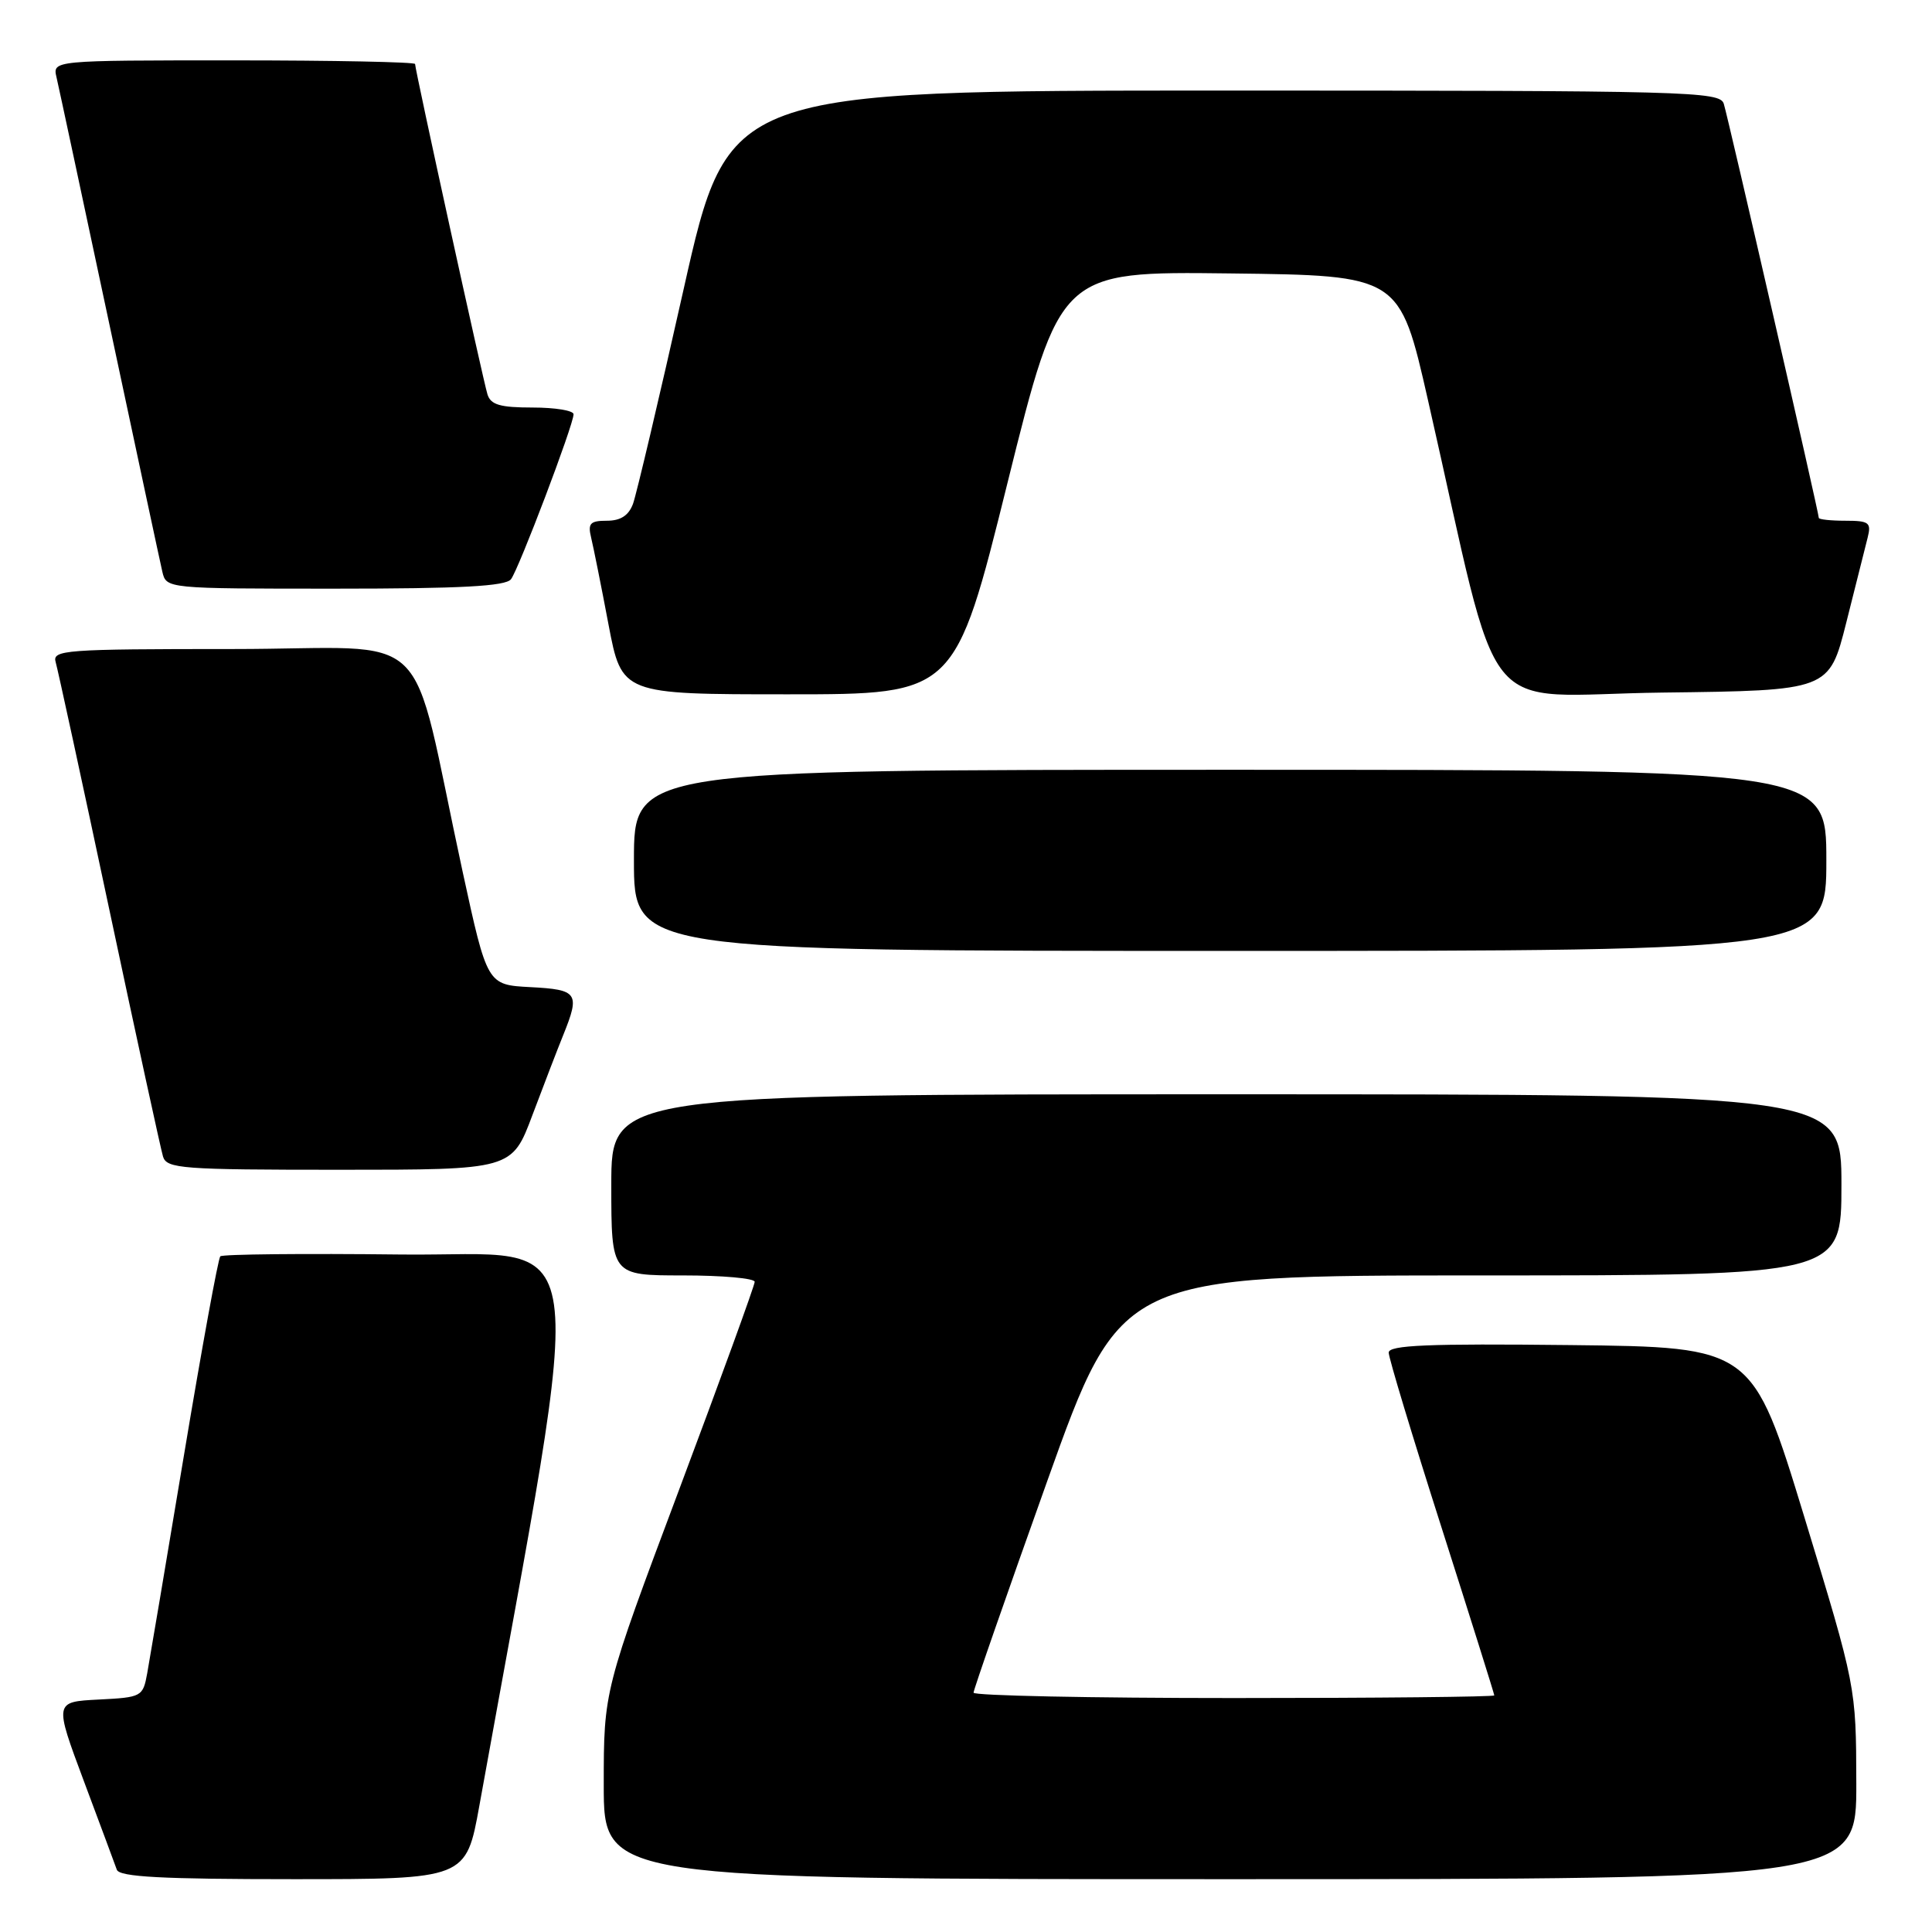 <?xml version="1.0" encoding="UTF-8" standalone="no"?>
<!DOCTYPE svg PUBLIC "-//W3C//DTD SVG 1.1//EN" "http://www.w3.org/Graphics/SVG/1.1/DTD/svg11.dtd" >
<svg xmlns="http://www.w3.org/2000/svg" xmlns:xlink="http://www.w3.org/1999/xlink" version="1.1" viewBox="0 0 256 256">
 <g >
 <path fill="currentColor"
d=" M 63.52 239.25 C 77.92 159.39 78.94 166.53 53.16 166.23 C 40.26 166.08 29.47 166.19 29.19 166.47 C 28.91 166.75 26.75 178.58 24.39 192.74 C 22.03 206.91 19.83 219.94 19.51 221.70 C 18.94 224.83 18.79 224.91 13.06 225.20 C 7.19 225.50 7.19 225.50 11.11 236.00 C 13.27 241.78 15.24 247.06 15.48 247.75 C 15.83 248.70 21.43 249.00 38.85 249.00 C 61.76 249.00 61.76 249.00 63.52 239.25 Z  M 245.97 236.25 C 245.94 223.50 245.94 223.50 239.08 201.00 C 232.21 178.50 232.21 178.50 208.10 178.23 C 189.16 178.02 184.00 178.24 184.01 179.23 C 184.01 179.93 187.16 190.35 191.01 202.40 C 194.85 214.44 198.00 224.45 198.00 224.65 C 198.00 224.84 182.47 225.00 163.50 225.00 C 144.53 225.00 129.00 224.68 129.00 224.29 C 129.00 223.90 133.39 211.30 138.75 196.29 C 148.50 169.00 148.50 169.00 196.25 169.00 C 244.00 169.00 244.00 169.00 244.00 157.00 C 244.00 145.00 244.00 145.00 162.50 145.00 C 81.00 145.00 81.00 145.00 81.00 157.00 C 81.00 169.00 81.00 169.00 90.50 169.00 C 95.72 169.00 100.00 169.38 100.00 169.85 C 100.00 170.31 95.50 182.69 90.00 197.35 C 80.00 224.01 80.00 224.01 80.00 236.51 C 80.00 249.00 80.00 249.00 163.00 249.00 C 246.00 249.00 246.00 249.00 245.97 236.25 Z  M 70.55 147.75 C 72.05 143.76 73.89 138.98 74.64 137.13 C 76.88 131.58 76.57 131.13 70.28 130.80 C 64.56 130.50 64.56 130.50 61.30 115.50 C 54.05 82.07 58.10 86.00 30.86 86.00 C 8.48 86.00 6.90 86.12 7.38 87.75 C 7.66 88.71 10.86 103.45 14.48 120.50 C 18.10 137.55 21.31 152.29 21.60 153.25 C 22.09 154.85 24.09 155.00 44.98 155.00 C 67.83 155.00 67.83 155.00 70.55 147.75 Z  M 242.00 114.00 C 242.00 102.00 242.00 102.00 163.00 102.00 C 84.00 102.00 84.00 102.00 84.00 114.00 C 84.00 126.00 84.00 126.00 163.00 126.00 C 242.00 126.00 242.00 126.00 242.00 114.00 Z  M 133.50 63.98 C 140.46 35.96 140.46 35.96 162.96 36.23 C 185.46 36.50 185.46 36.50 189.21 53.00 C 199.20 96.86 195.37 92.07 220.27 91.77 C 242.37 91.50 242.37 91.50 244.64 82.50 C 245.88 77.55 247.16 72.49 247.47 71.25 C 247.98 69.24 247.67 69.00 244.52 69.00 C 242.58 69.00 241.00 68.83 241.00 68.62 C 241.00 67.95 228.99 15.59 228.41 13.75 C 227.90 12.11 223.86 12.00 162.18 12.00 C 96.50 12.00 96.50 12.00 90.60 38.25 C 87.36 52.69 84.33 65.51 83.88 66.75 C 83.31 68.30 82.24 69.00 80.42 69.00 C 78.19 69.00 77.87 69.35 78.33 71.25 C 78.63 72.49 79.67 77.66 80.63 82.75 C 82.39 92.00 82.39 92.00 104.47 92.00 C 126.55 92.00 126.55 92.00 133.50 63.98 Z  M 67.71 76.75 C 68.76 75.36 76.00 56.28 76.00 54.89 C 76.00 54.40 73.56 54.00 70.57 54.00 C 66.27 54.00 65.02 53.64 64.59 52.25 C 64.00 50.35 55.00 9.26 55.00 8.48 C 55.00 8.22 44.19 8.00 30.98 8.00 C 6.96 8.00 6.96 8.00 7.49 10.25 C 7.78 11.49 10.93 26.23 14.50 43.00 C 18.07 59.77 21.22 74.51 21.51 75.75 C 22.04 78.00 22.04 78.00 44.40 78.00 C 61.11 78.00 67.00 77.68 67.71 76.75 Z "/>
</g>
</svg>